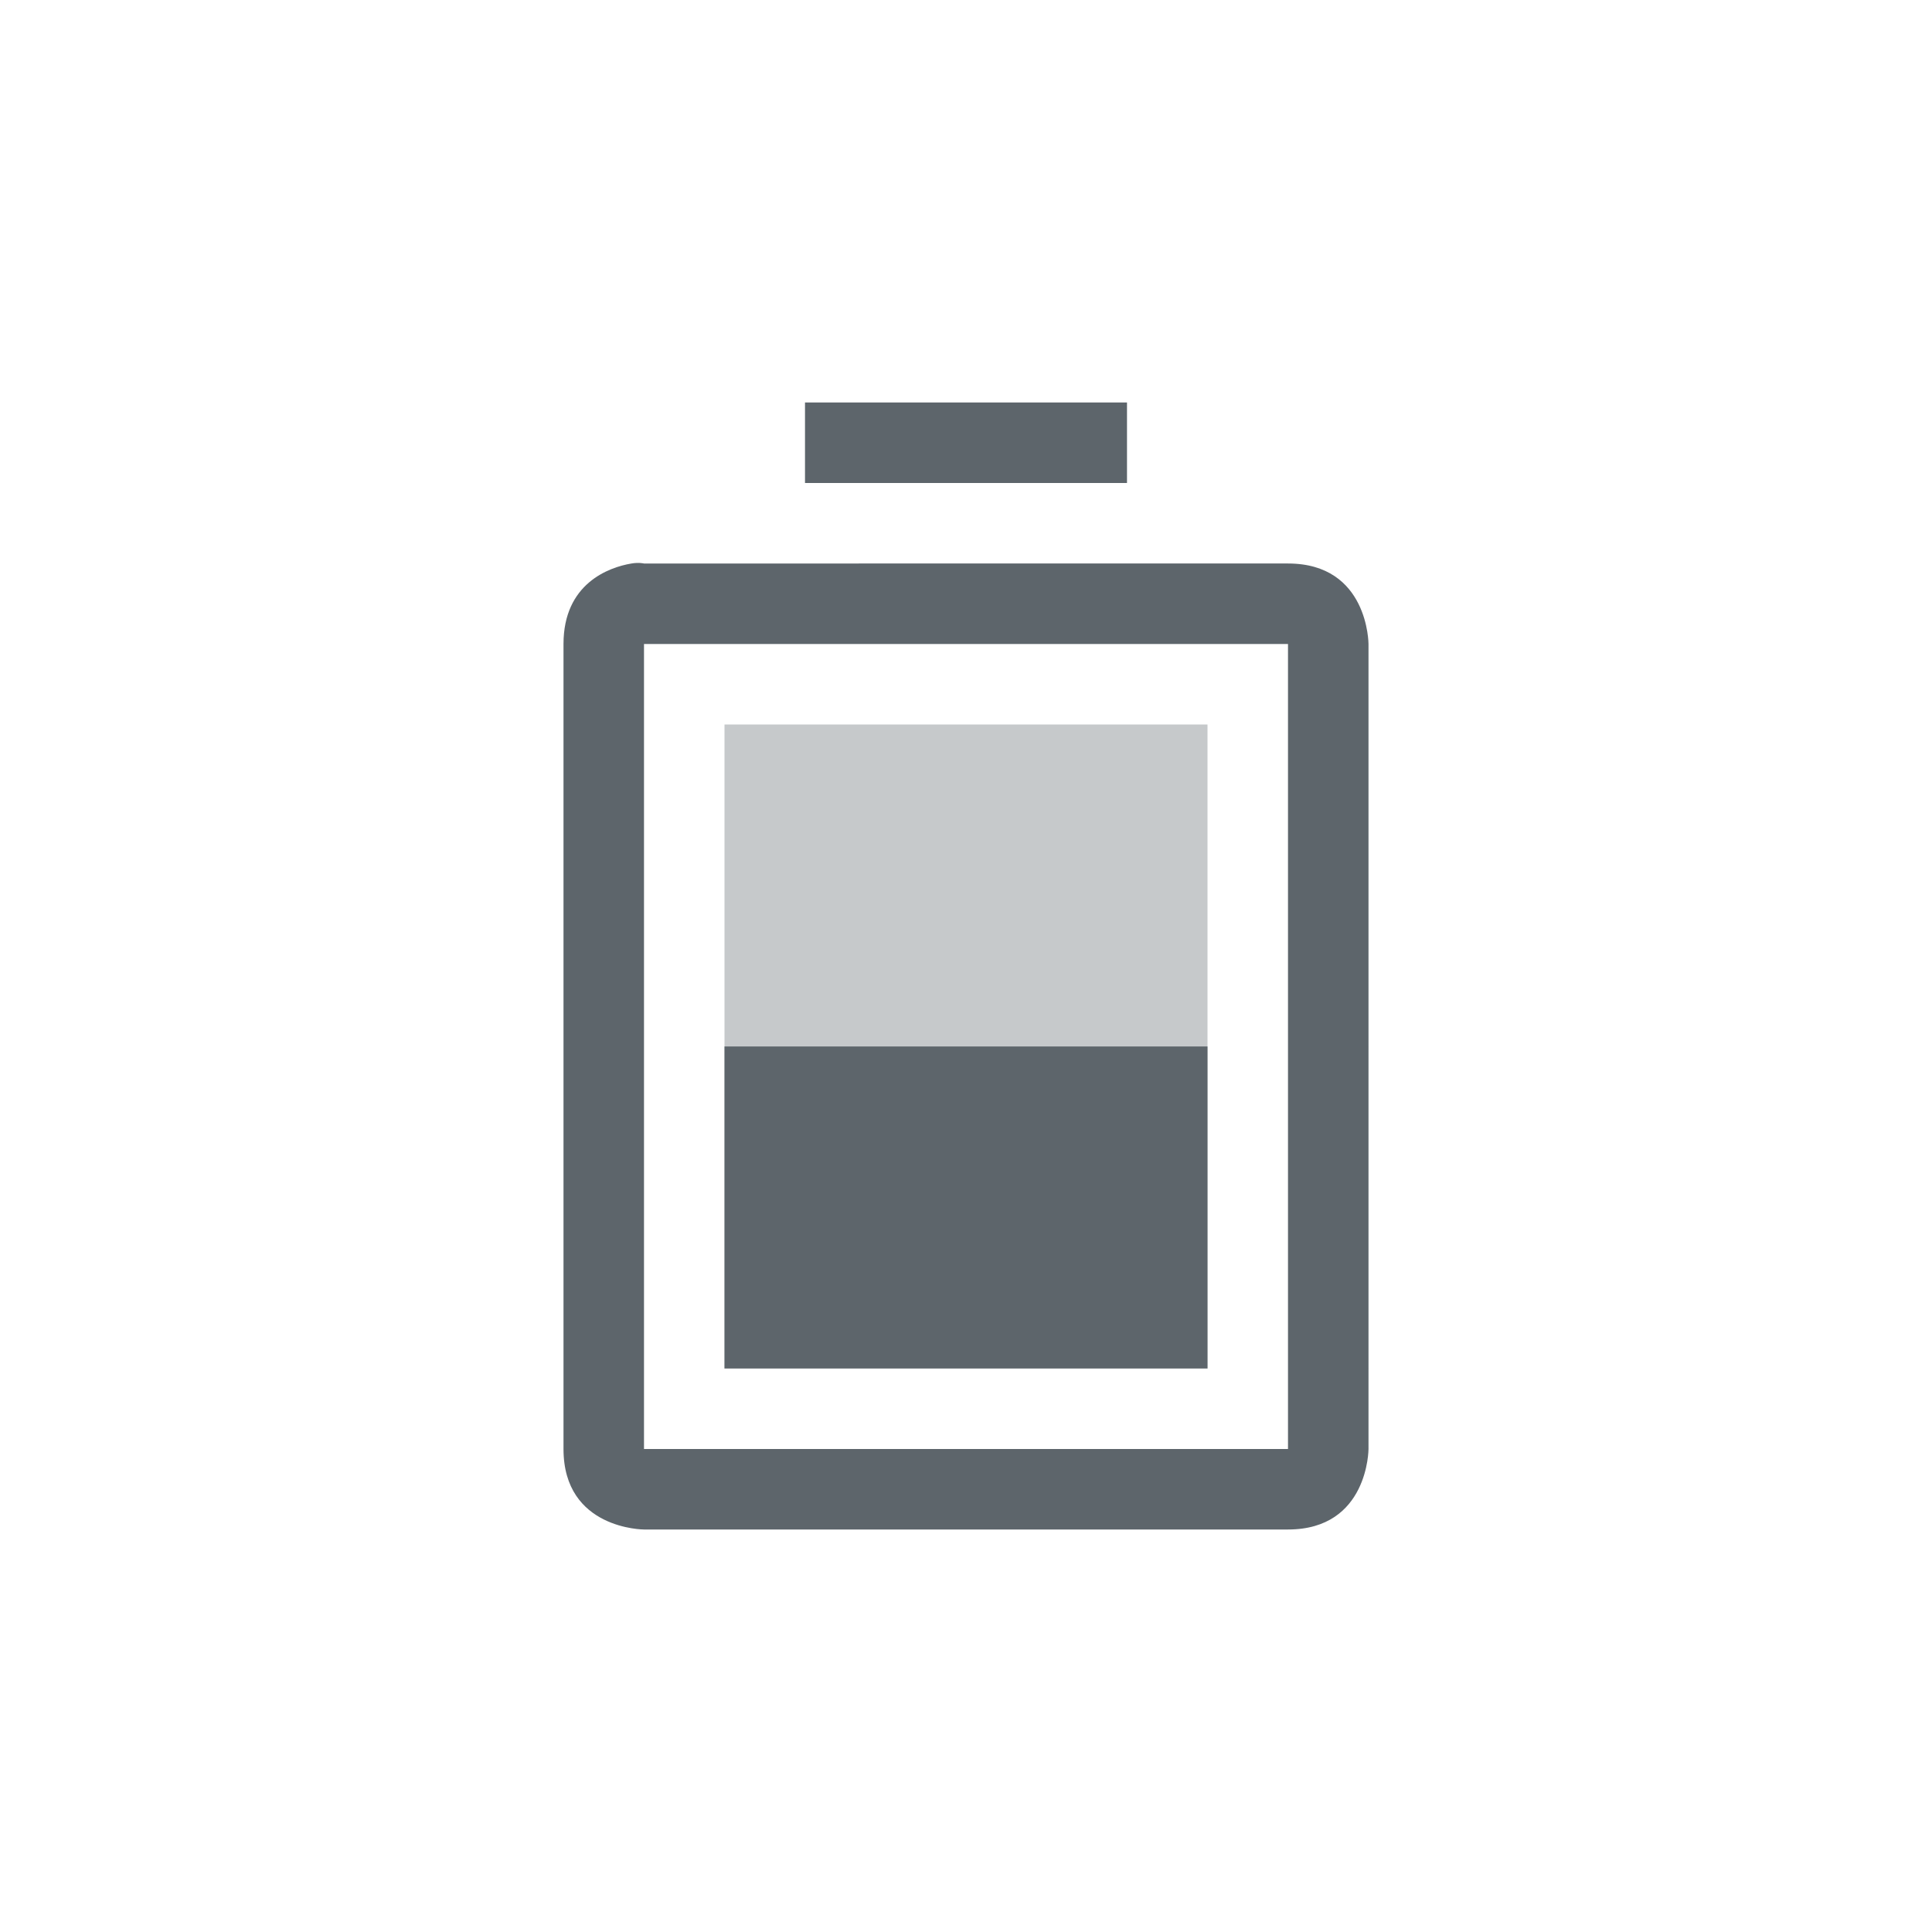 <svg height="24" width="24" xmlns="http://www.w3.org/2000/svg"><g fill="#5d656b"><path d="M9 9v8h6V9z" opacity=".35"/><path d="M10 5v1h4V5zM7.844 7C7.562 7.047 7 7.25 7 8v10c0 1 1 1 1 1h8c1 0 1-1 1-1V8s0-1-1-1H8s-.063-.016-.156 0zM8 8h8v10H8zm1 5v4h6v-4z"/></g></svg>